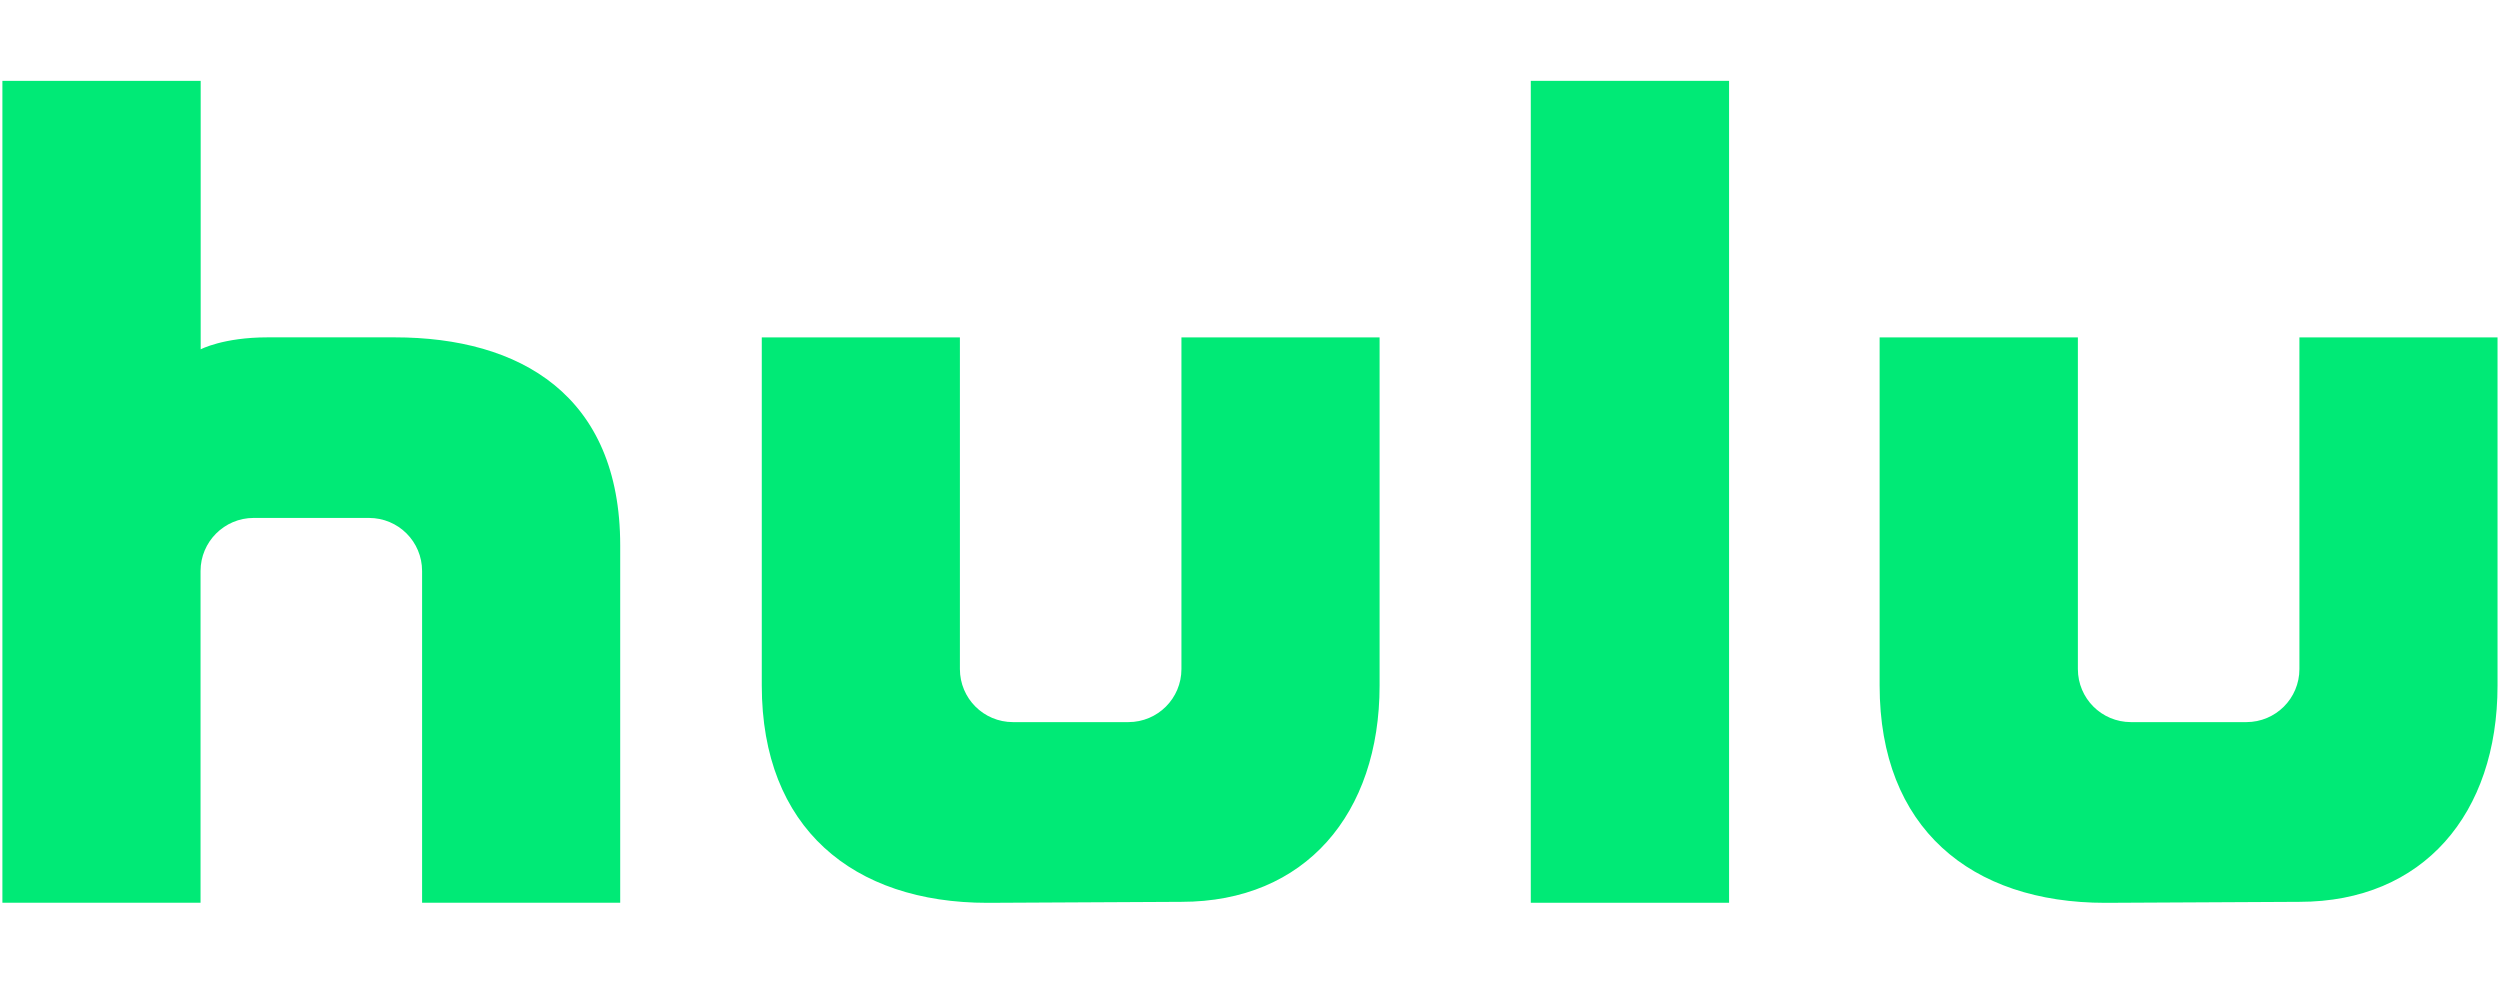 <svg width="61" height="24" viewBox="0 0 73 24" fill="none" xmlns="http://www.w3.org/2000/svg">
<path d="M11.524 7.49H7.815C6.514 7.49 5.86 7.84 5.86 7.84V0H0.07V24H5.856V14.313C5.856 13.459 6.552 12.763 7.406 12.763H10.774C11.633 12.763 12.325 13.455 12.325 14.313V24H18.11V13.567C18.11 9.178 15.184 7.49 11.524 7.49Z" fill="#00EA76"/>
<path d="M67.143 23.973C70.761 23.973 72.928 21.397 72.928 17.658V7.492H67.143V17.175C67.143 18.033 66.451 18.725 65.593 18.725H62.225C61.366 18.725 60.674 18.033 60.674 17.175V7.492H54.885V17.658C54.885 21.814 57.544 24.002 61.475 24.002L67.139 23.973H67.143Z" fill="#00EA76"/>
<path d="M34.498 23.973C38.116 23.973 40.284 21.397 40.284 17.658V7.492H34.498V17.175C34.498 18.033 33.806 18.725 32.948 18.725H29.58C28.721 18.725 28.029 18.033 28.029 17.175V7.492H22.244V17.658C22.244 21.814 24.903 24.002 28.834 24.002L34.498 23.973Z" fill="#00EA76"/>
<path d="M50.489 0H44.699V24H50.489V0Z" fill="#00EA76"/>
</svg>
